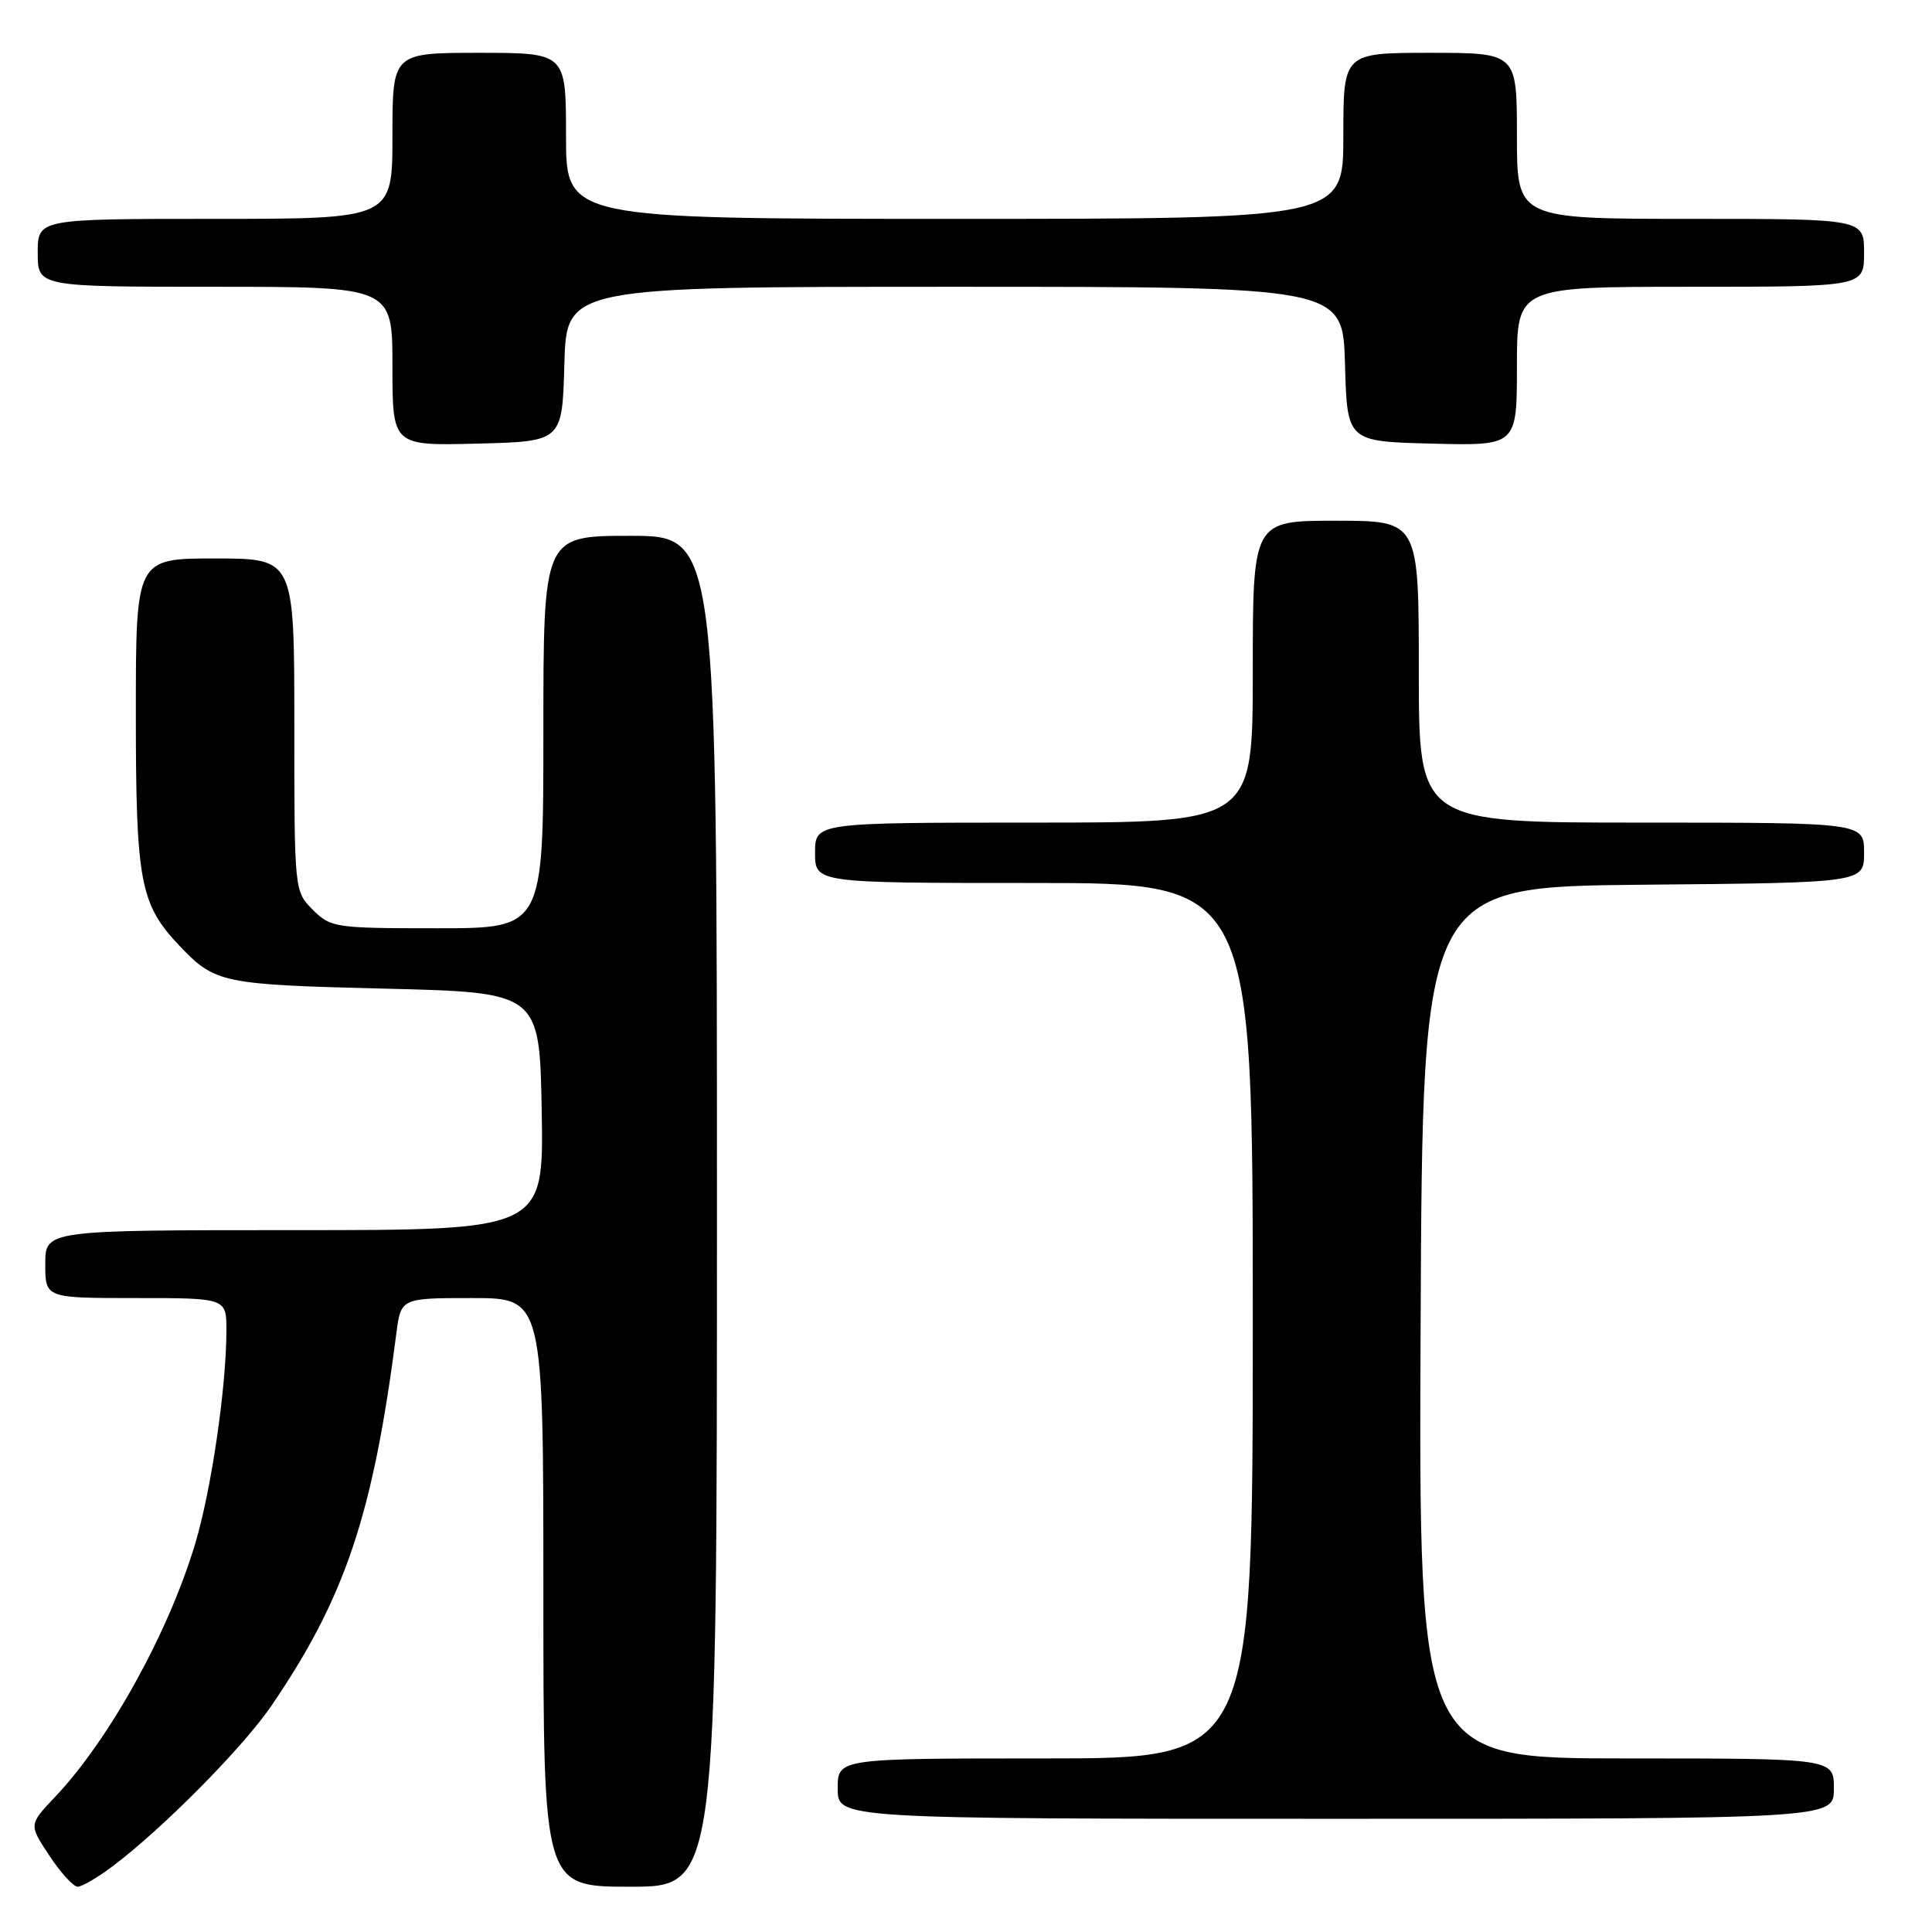 <?xml version="1.0" encoding="UTF-8" standalone="no"?>
<!DOCTYPE svg PUBLIC "-//W3C//DTD SVG 1.1//EN" "http://www.w3.org/Graphics/SVG/1.1/DTD/svg11.dtd" >
<svg xmlns="http://www.w3.org/2000/svg" xmlns:xlink="http://www.w3.org/1999/xlink" version="1.1" viewBox="0 0 256 256">
 <g >
 <path fill="currentColor"
d=" M 14.91 247.30 C 21.54 242.32 32.20 231.55 35.98 226.00 C 45.75 211.66 49.41 200.75 52.51 176.75 C 53.12 172.00 53.12 172.00 62.56 172.00 C 72.00 172.00 72.00 172.00 72.00 211.00 C 72.00 250.00 72.00 250.00 83.50 250.00 C 95.00 250.00 95.00 250.00 95.00 160.50 C 95.00 71.00 95.00 71.00 83.50 71.00 C 72.00 71.00 72.00 71.00 72.00 97.00 C 72.00 123.00 72.00 123.00 57.95 123.00 C 44.38 123.00 43.83 122.92 41.45 120.55 C 39.00 118.09 39.00 118.09 39.00 96.05 C 39.00 74.00 39.00 74.00 28.50 74.00 C 18.00 74.00 18.00 74.00 18.00 94.53 C 18.00 116.88 18.55 119.81 23.80 125.34 C 28.50 130.28 29.43 130.47 51.00 131.00 C 71.50 131.50 71.50 131.50 71.78 147.25 C 72.05 163.00 72.05 163.00 39.03 163.00 C 6.00 163.00 6.00 163.00 6.00 167.50 C 6.00 172.00 6.00 172.00 18.00 172.00 C 30.00 172.00 30.00 172.00 30.00 176.28 C 30.00 183.74 28.03 197.26 25.89 204.46 C 22.37 216.27 14.50 230.51 7.27 238.13 C 3.82 241.77 3.82 241.77 6.54 245.88 C 8.04 248.15 9.73 250.00 10.29 250.00 C 10.85 250.00 12.93 248.79 14.91 247.30 Z  M 243.00 237.00 C 243.00 233.00 243.00 233.00 215.49 233.00 C 187.98 233.00 187.98 233.00 188.24 175.25 C 188.50 117.50 188.50 117.50 217.75 117.23 C 247.00 116.97 247.00 116.97 247.00 112.98 C 247.00 109.00 247.00 109.00 217.50 109.00 C 188.00 109.00 188.00 109.00 188.00 89.00 C 188.00 69.00 188.00 69.00 177.00 69.00 C 166.00 69.00 166.00 69.00 166.00 89.00 C 166.00 109.00 166.00 109.00 137.00 109.00 C 108.00 109.00 108.00 109.00 108.00 113.00 C 108.00 117.00 108.00 117.00 137.00 117.00 C 166.00 117.00 166.00 117.00 166.00 175.00 C 166.00 233.00 166.00 233.00 138.50 233.00 C 111.00 233.00 111.00 233.00 111.00 237.00 C 111.00 241.00 111.00 241.00 177.00 241.00 C 243.00 241.00 243.00 241.00 243.00 237.00 Z  M 74.78 48.25 C 75.07 38.00 75.07 38.00 126.50 38.00 C 177.93 38.00 177.93 38.00 178.22 48.25 C 178.50 58.50 178.50 58.50 189.75 58.78 C 201.00 59.07 201.00 59.07 201.00 48.53 C 201.00 38.00 201.00 38.00 224.00 38.00 C 247.00 38.00 247.00 38.00 247.00 33.50 C 247.00 29.00 247.00 29.00 224.00 29.00 C 201.00 29.00 201.00 29.00 201.00 18.00 C 201.00 7.00 201.00 7.00 189.50 7.00 C 178.00 7.00 178.00 7.00 178.00 18.00 C 178.00 29.00 178.00 29.00 126.50 29.00 C 75.00 29.00 75.00 29.00 75.00 18.00 C 75.00 7.00 75.00 7.00 63.50 7.00 C 52.00 7.00 52.00 7.00 52.00 18.00 C 52.00 29.00 52.00 29.00 28.50 29.00 C 5.00 29.00 5.00 29.00 5.00 33.50 C 5.00 38.00 5.00 38.00 28.50 38.00 C 52.00 38.00 52.00 38.00 52.00 48.53 C 52.00 59.07 52.00 59.07 63.25 58.78 C 74.50 58.50 74.50 58.50 74.78 48.25 Z "/>
</g>
</svg>